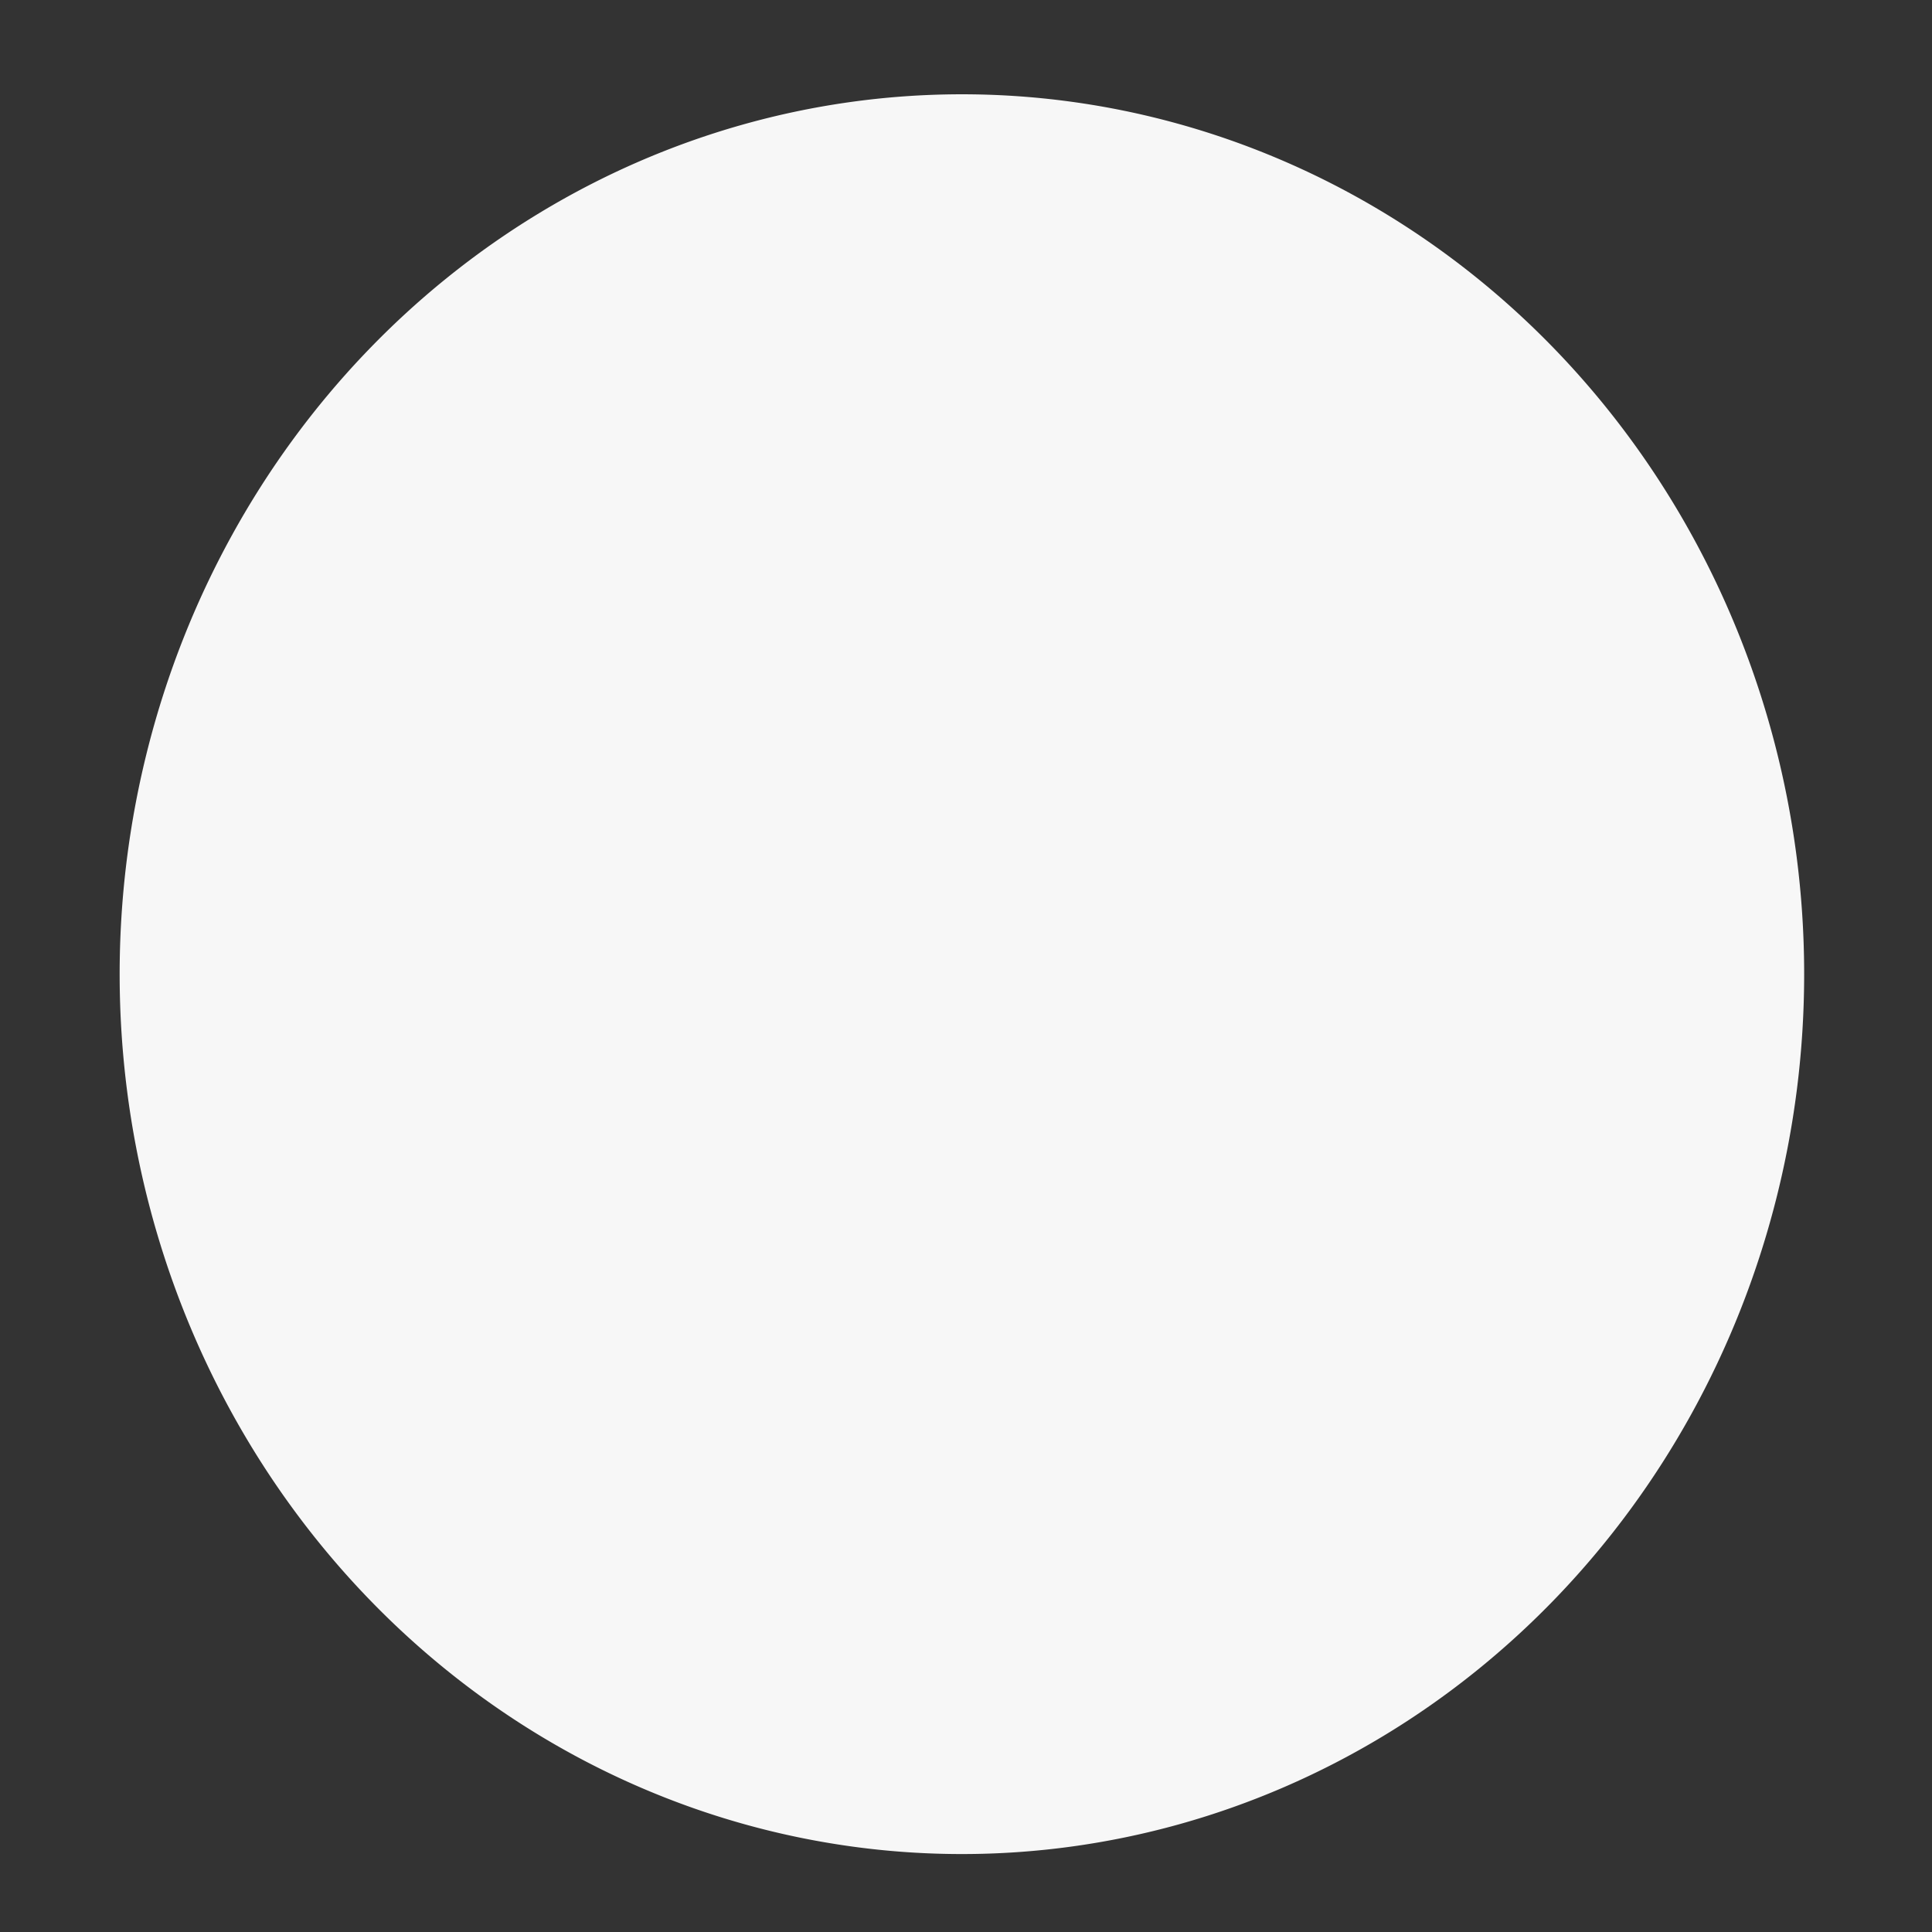 <?xml version="1.0" encoding="UTF-8" standalone="no"?>
<svg
   xmlns:dc="http://purl.org/dc/elements/1.1/"
   xmlns:cc="http://creativecommons.org/ns#"
   xmlns:rdf="http://www.w3.org/1999/02/22-rdf-syntax-ns#"
   xmlns:svg="http://www.w3.org/2000/svg"
   xmlns="http://www.w3.org/2000/svg"
   xmlns:sodipodi="http://sodipodi.sourceforge.net/DTD/sodipodi-0.dtd"
   xmlns:inkscape="http://www.inkscape.org/namespaces/inkscape"
   style="height: 32px; width: 32px;"
   width="32px"
   height="32px"
   viewBox="0 0 512 512"
   version="1.1"
   id="svg8"
   sodipodi:docname="sphere.svg"
   inkscape:version="0.92.5 (2060ec1f9f, 2020-04-08)">
  <rect x="0" y="0" width="512" height="512" fill="#333333" stroke="none"/>
  <defs
     id="defs12" />
  <sodipodi:namedview
     pagecolor="#ffffff"
     bordercolor="#666666"
     borderopacity="1"
     objecttolerance="10"
     gridtolerance="10"
     guidetolerance="10"
     inkscape:pageopacity="0"
     inkscape:pageshadow="2"
     inkscape:window-width="1578"
     inkscape:window-height="1063"
     id="namedview10"
     showgrid="false"
     inkscape:zoom="10.429825"
     inkscape:cx="22.606702"
     inkscape:cy="5.7863528"
     inkscape:window-x="42"
     inkscape:window-y="0"
     inkscape:window-maximized="0"
     inkscape:current-layer="g6" />
  <path
     d="M0 0h512v512H0z"
     fill="#0a0a0a"
     fill-opacity="0"
     style="--darkreader-inline-fill: #080808;"
     data-darkreader-inline-fill=""
     id="path2" />
  <g
     class=""
     style="stroke:#000000;stroke-opacity:1;opacity:1;stroke-width:4.192;stroke-miterlimit:4;stroke-dasharray:none"
     transform="translate(0,0)"
     id="g6">
    <path
       style="opacity:0.96;fill:#ffffff;fill-opacity:1;stroke:#000000;stroke-width:0.976;stroke-miterlimit:4;stroke-dasharray:none;stroke-opacity:0"
       id="path820"
       sodipodi:type="arc"
       sodipodi:cx="254.91527"
       sodipodi:cy="258.16492"
       sodipodi:rx="223.20605"
       sodipodi:ry="233.17744"
       sodipodi:start="0"
       sodipodi:end="6.2796772"
       sodipodi:open="true"
       d="M 478.121,258.165 A 223.206,233.177 0 0 1 255.111,491.342 223.206,233.177 0 0 1 31.71,258.574 223.206,233.177 0 0 1 254.328,24.988 223.206,233.177 0 0 1 478.12,257.347" />
  </g>
</svg>
